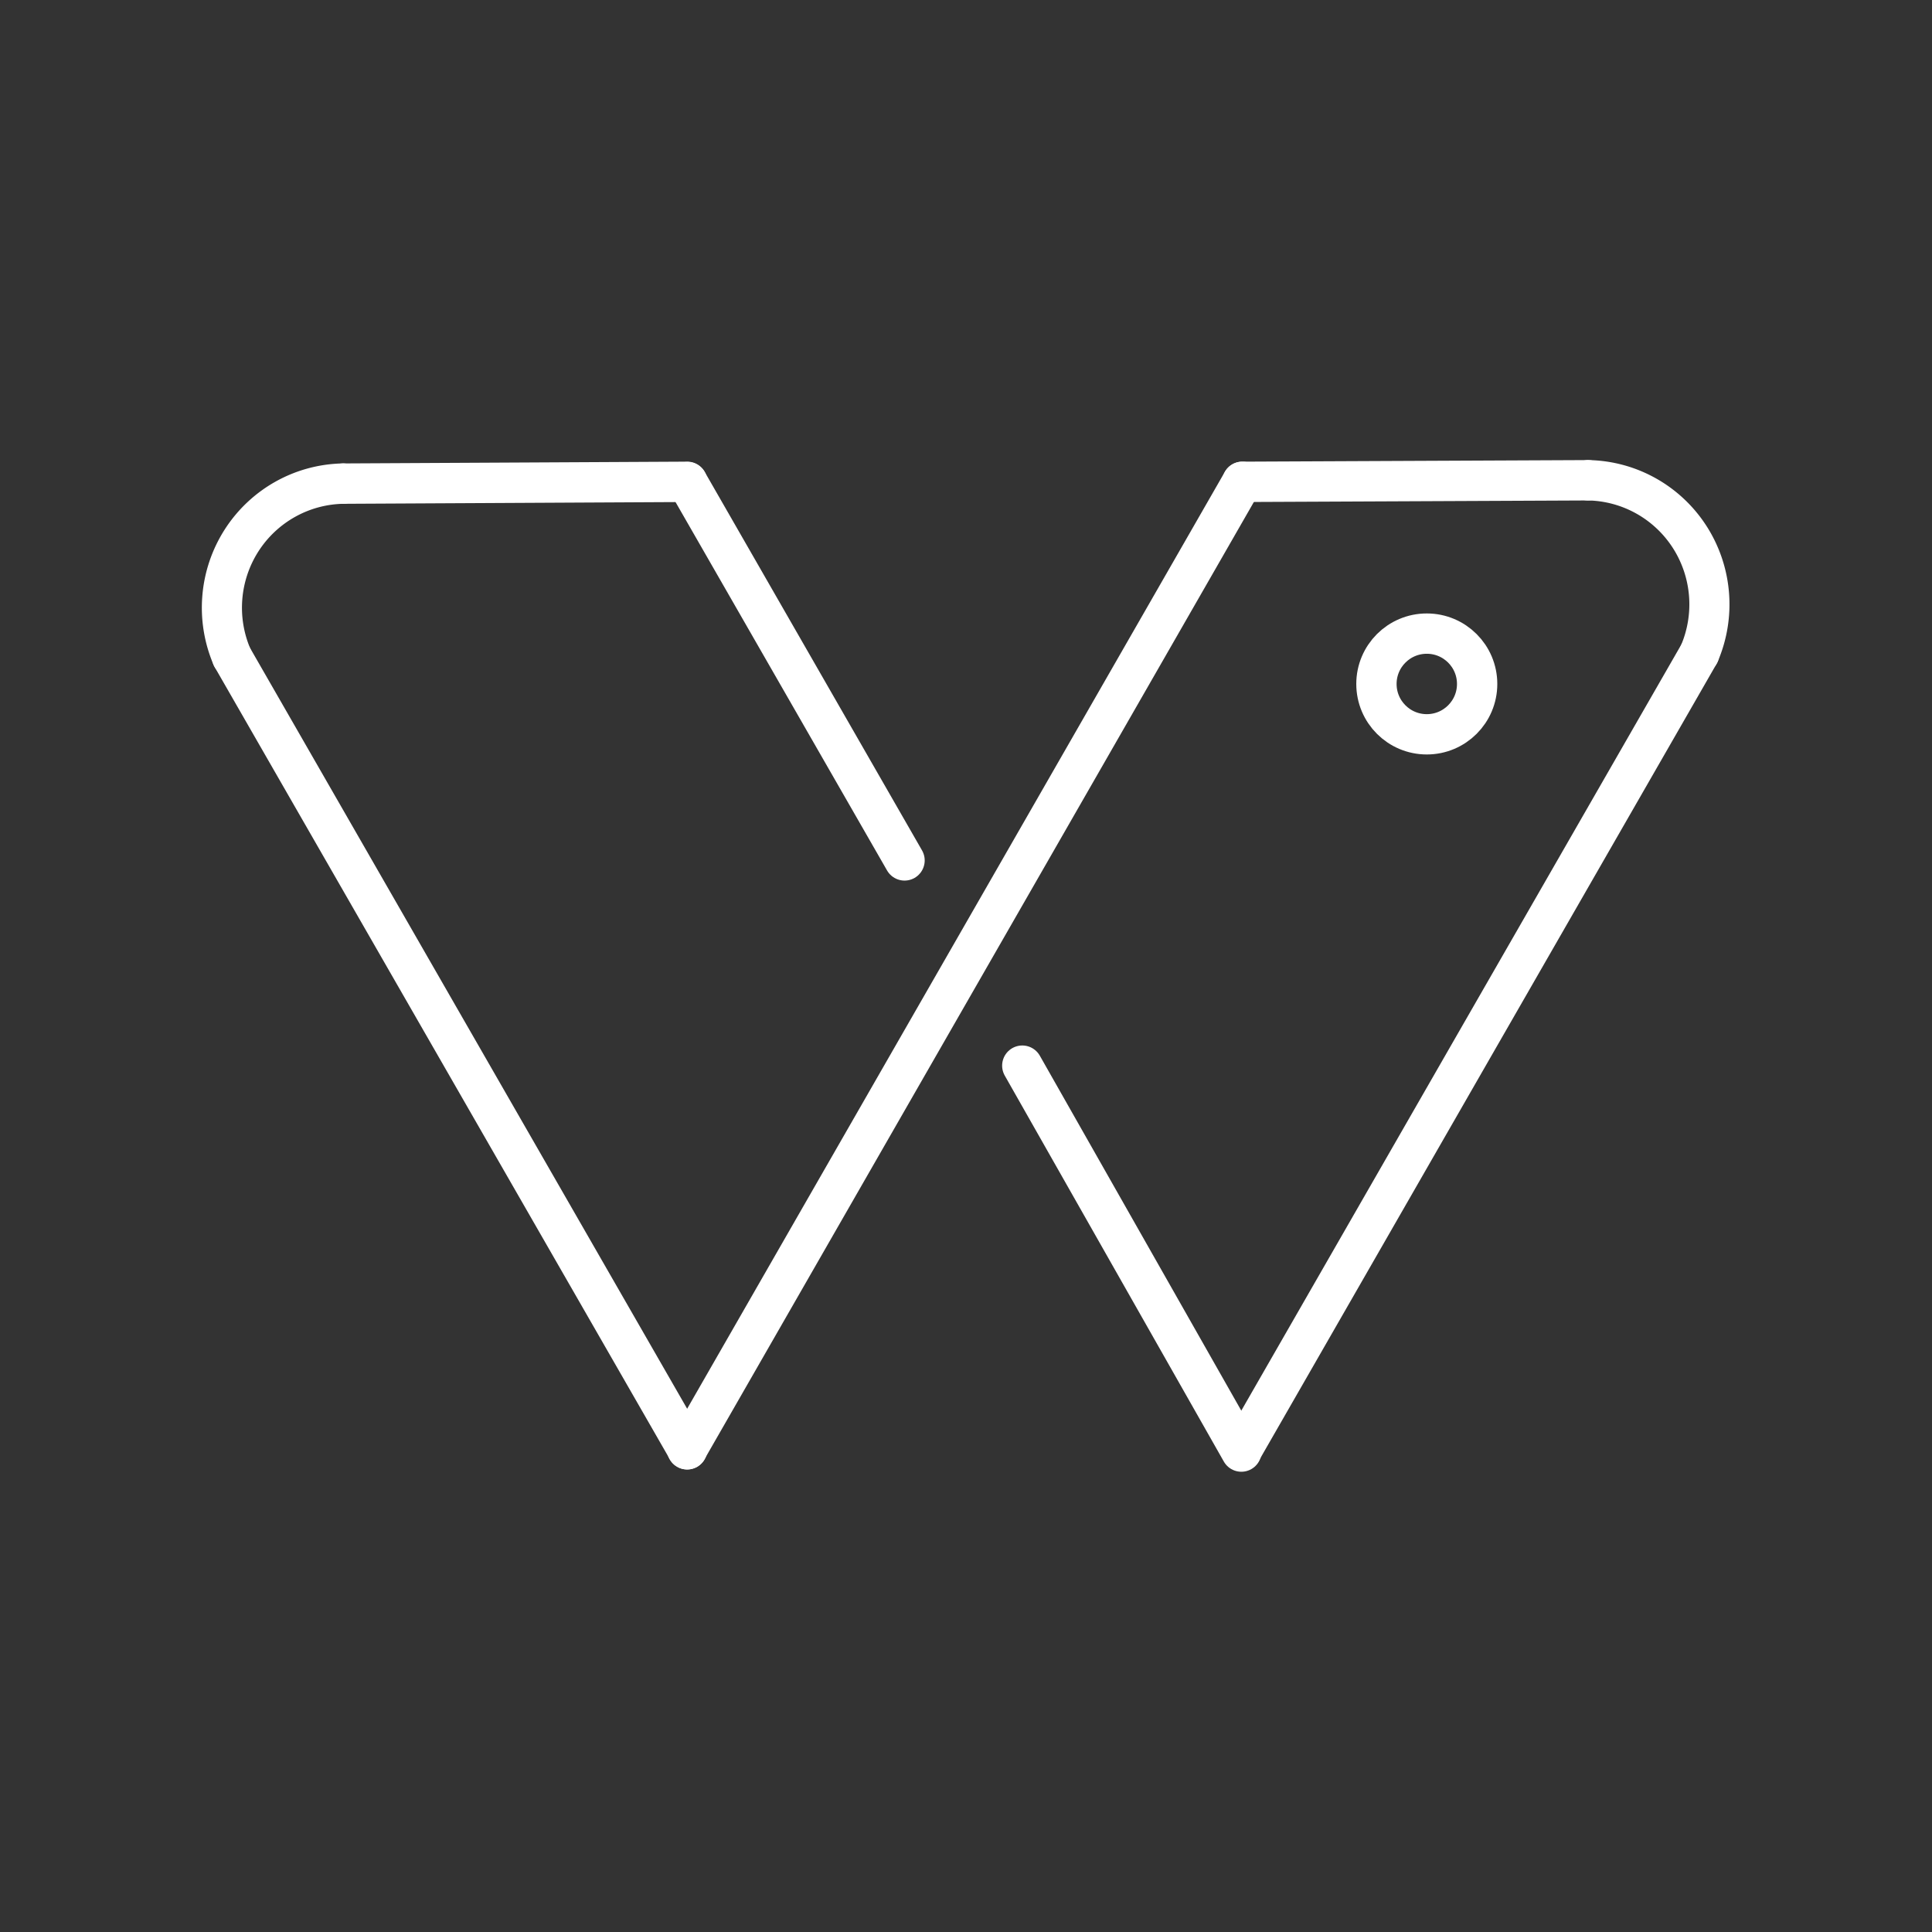 <?xml version="1.0" encoding="UTF-8"?>
<svg width="48" height="48" version="1.1" viewBox="0 0 12.7 12.7" xmlns="http://www.w3.org/2000/svg"><rect x="0" y="0" width="12.7" height="12.7" fill="#333333" stroke="none"/><defs><style>.a{fill:none;stroke:#fff;stroke-linecap:round;stroke-linejoin:round;}</style></defs><g fill="none" stroke="#fff" stroke-linecap="round" stroke-linejoin="round"><path d="m4.518 3.169 1.428 2.487" stroke-width=".265"/><path d="m6.72 7.005 1.44 2.537" stroke-width=".265"/><g transform="matrix(1.457 0 0 1.466 -2.91 -2.962)" stroke-width=".181"><path d="m3.044 4.966c0.685 1.184 1.369 2.369 2.054 3.553"/><path d="m7.602 4.181c-0.835 1.446-1.67 2.892-2.505 4.338"/><path d="m9.664 4.951c-0.687 1.189-1.375 2.378-2.062 3.568"/><path d="m7.602 4.181c0.52-0.002 1.04-0.005 1.56-0.007"/><path d="m5.098 4.181c-0.518 0.003-1.035 0.005-1.553 0.008"/><path d="m9.163 4.174a0.557 0.557 0 0 1 0.458 0.255 0.557 0.557 0 0 1 0.043 0.522"/><path transform="scale(-1,1)" d="m-3.545 4.189a0.557 0.557 0 0 1 0.458 0.255 0.557 0.557 0 0 1 0.043 0.522"/></g><circle cx="9.379" cy="4.496" r=".331" stroke-width=".265"/></g></svg>
